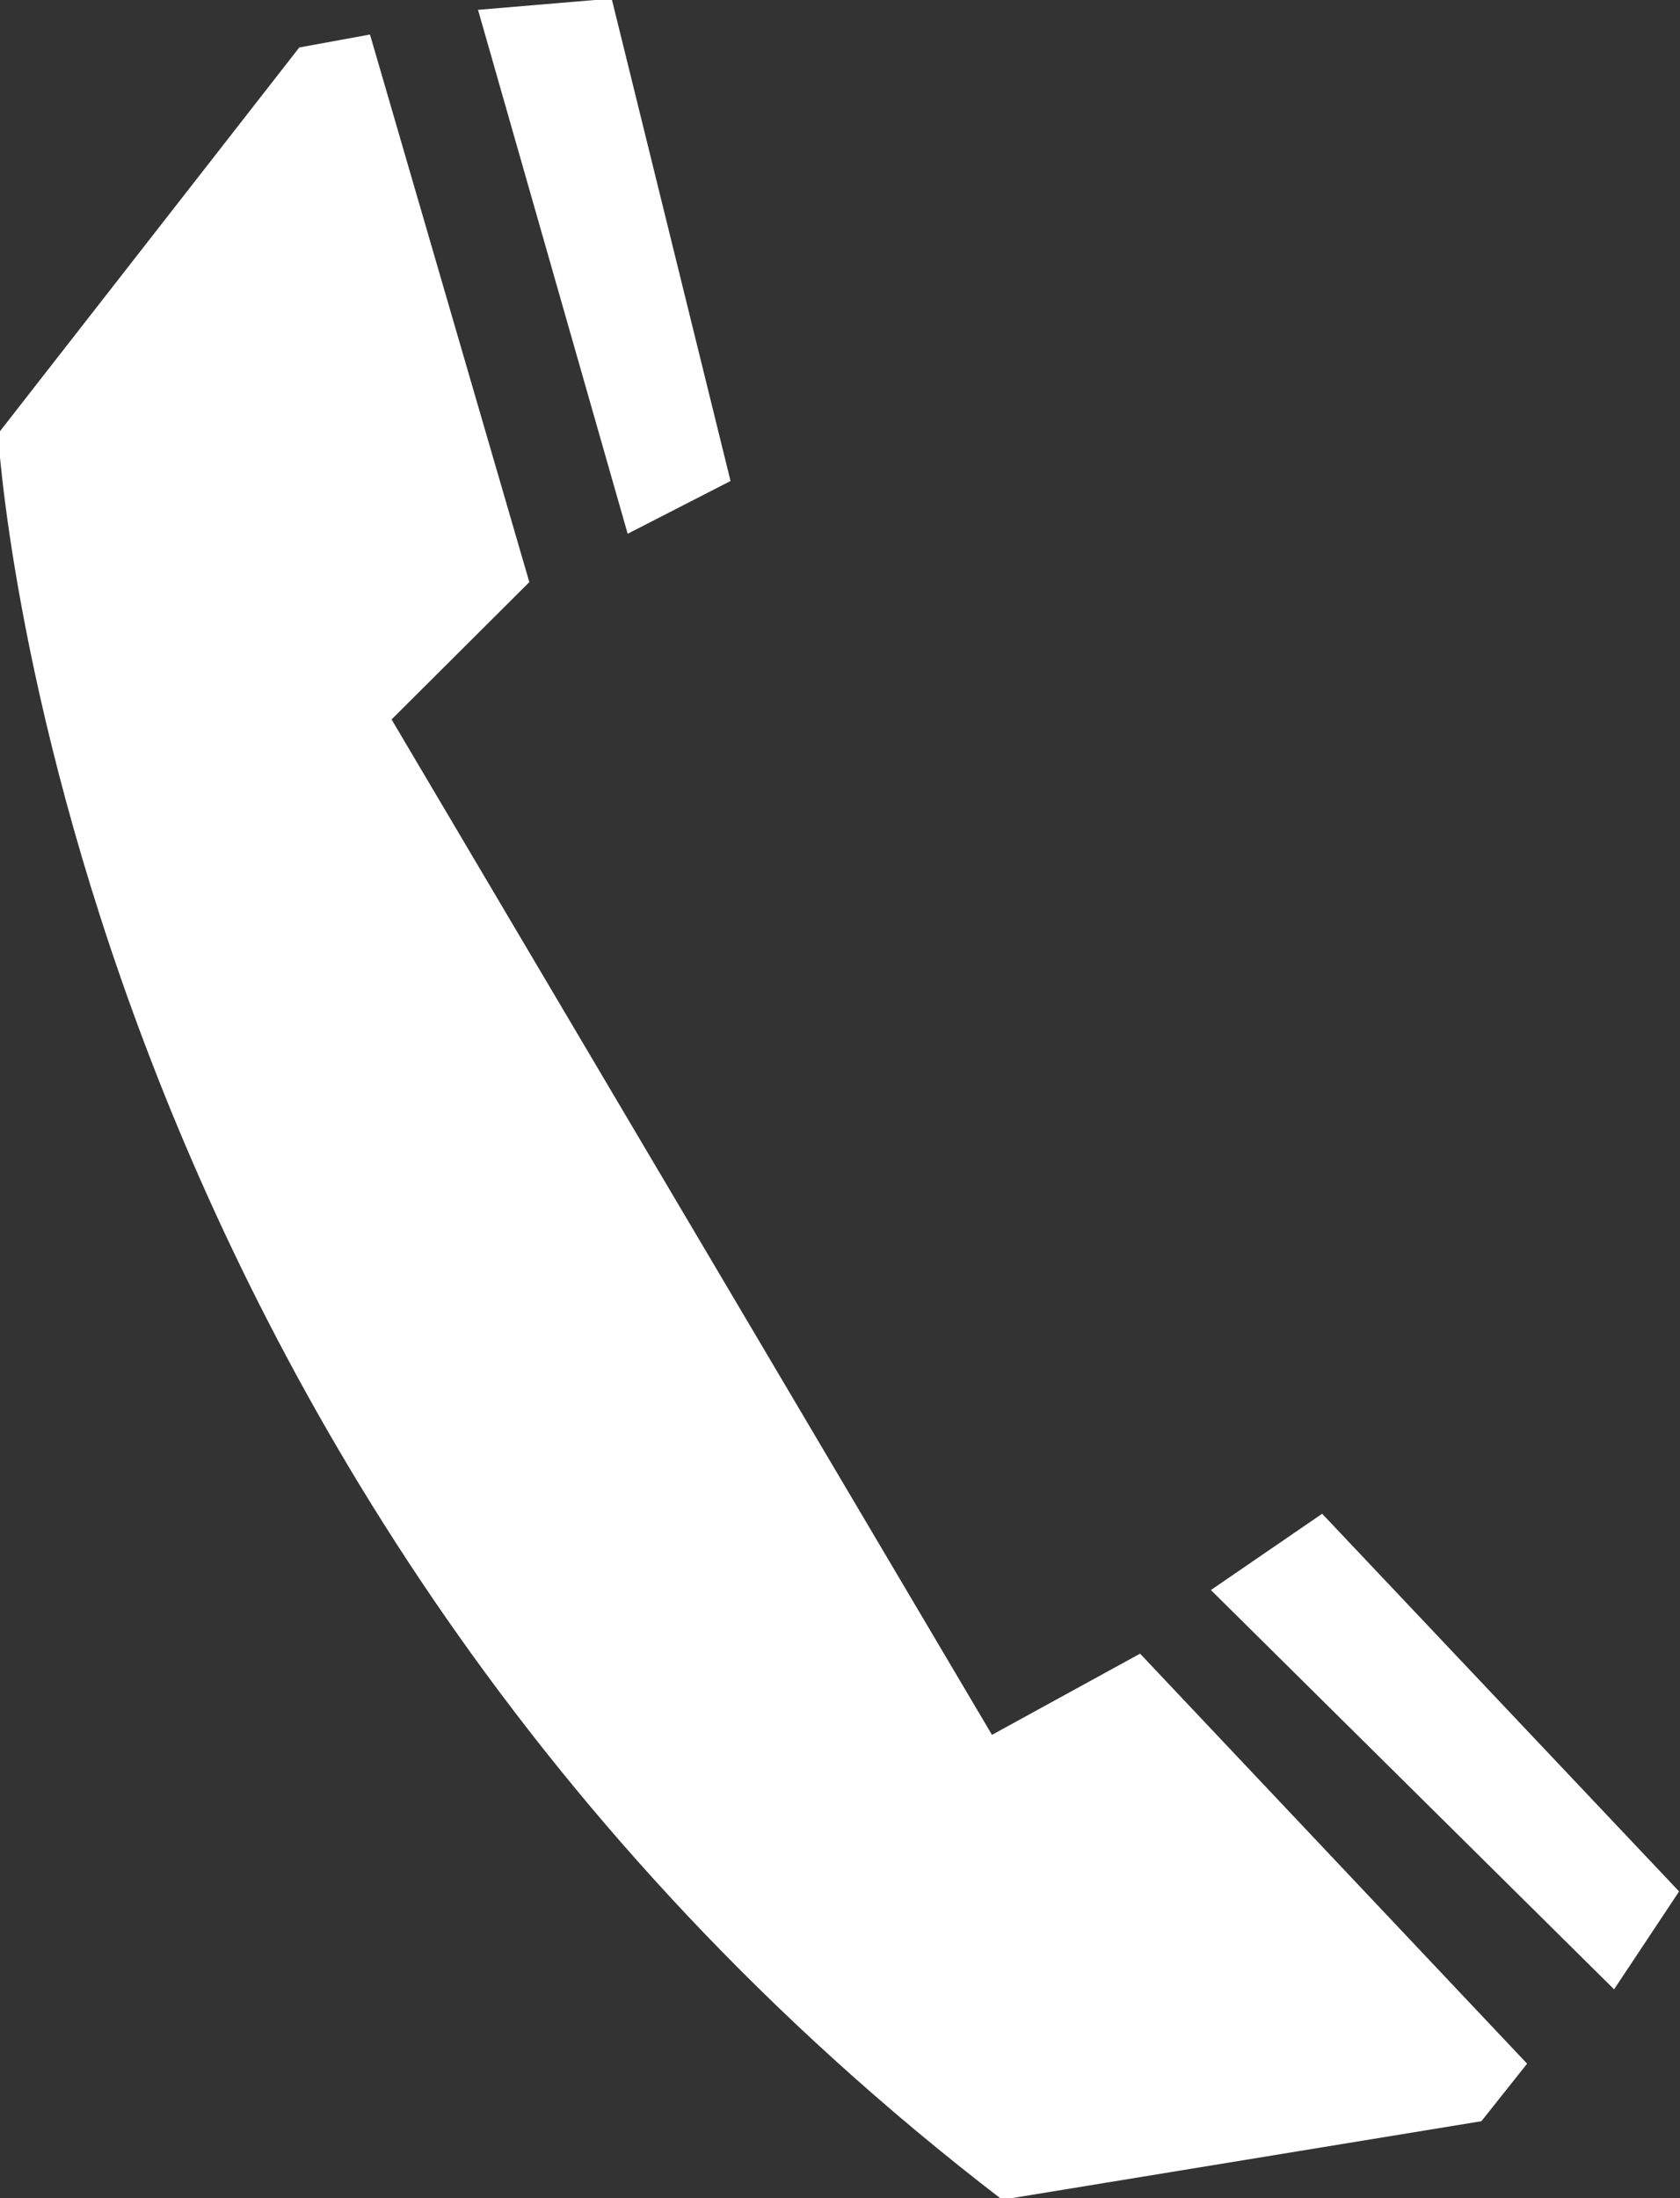 <svg xmlns="http://www.w3.org/2000/svg" width="13" height="17" viewBox="0 0 13 17"><rect x="0" y="0" width="13" height="17" fill="#333333" stroke="none"/><g><g><path fill="#fff" d="M4.733-.011l.92 3.731-.796.408L3.699.076zm6.73 16.416l-3.708.607C.423 11.391-.015 3.354-.015 3.354L2.316.367l.547-.1 1.233 4.235L3.03 5.564l4.646 7.853 1.146-.628 2.995 3.171zm1.027-1.02l-3.12-3.088.861-.59 2.762 2.921z"/></g></g></svg>